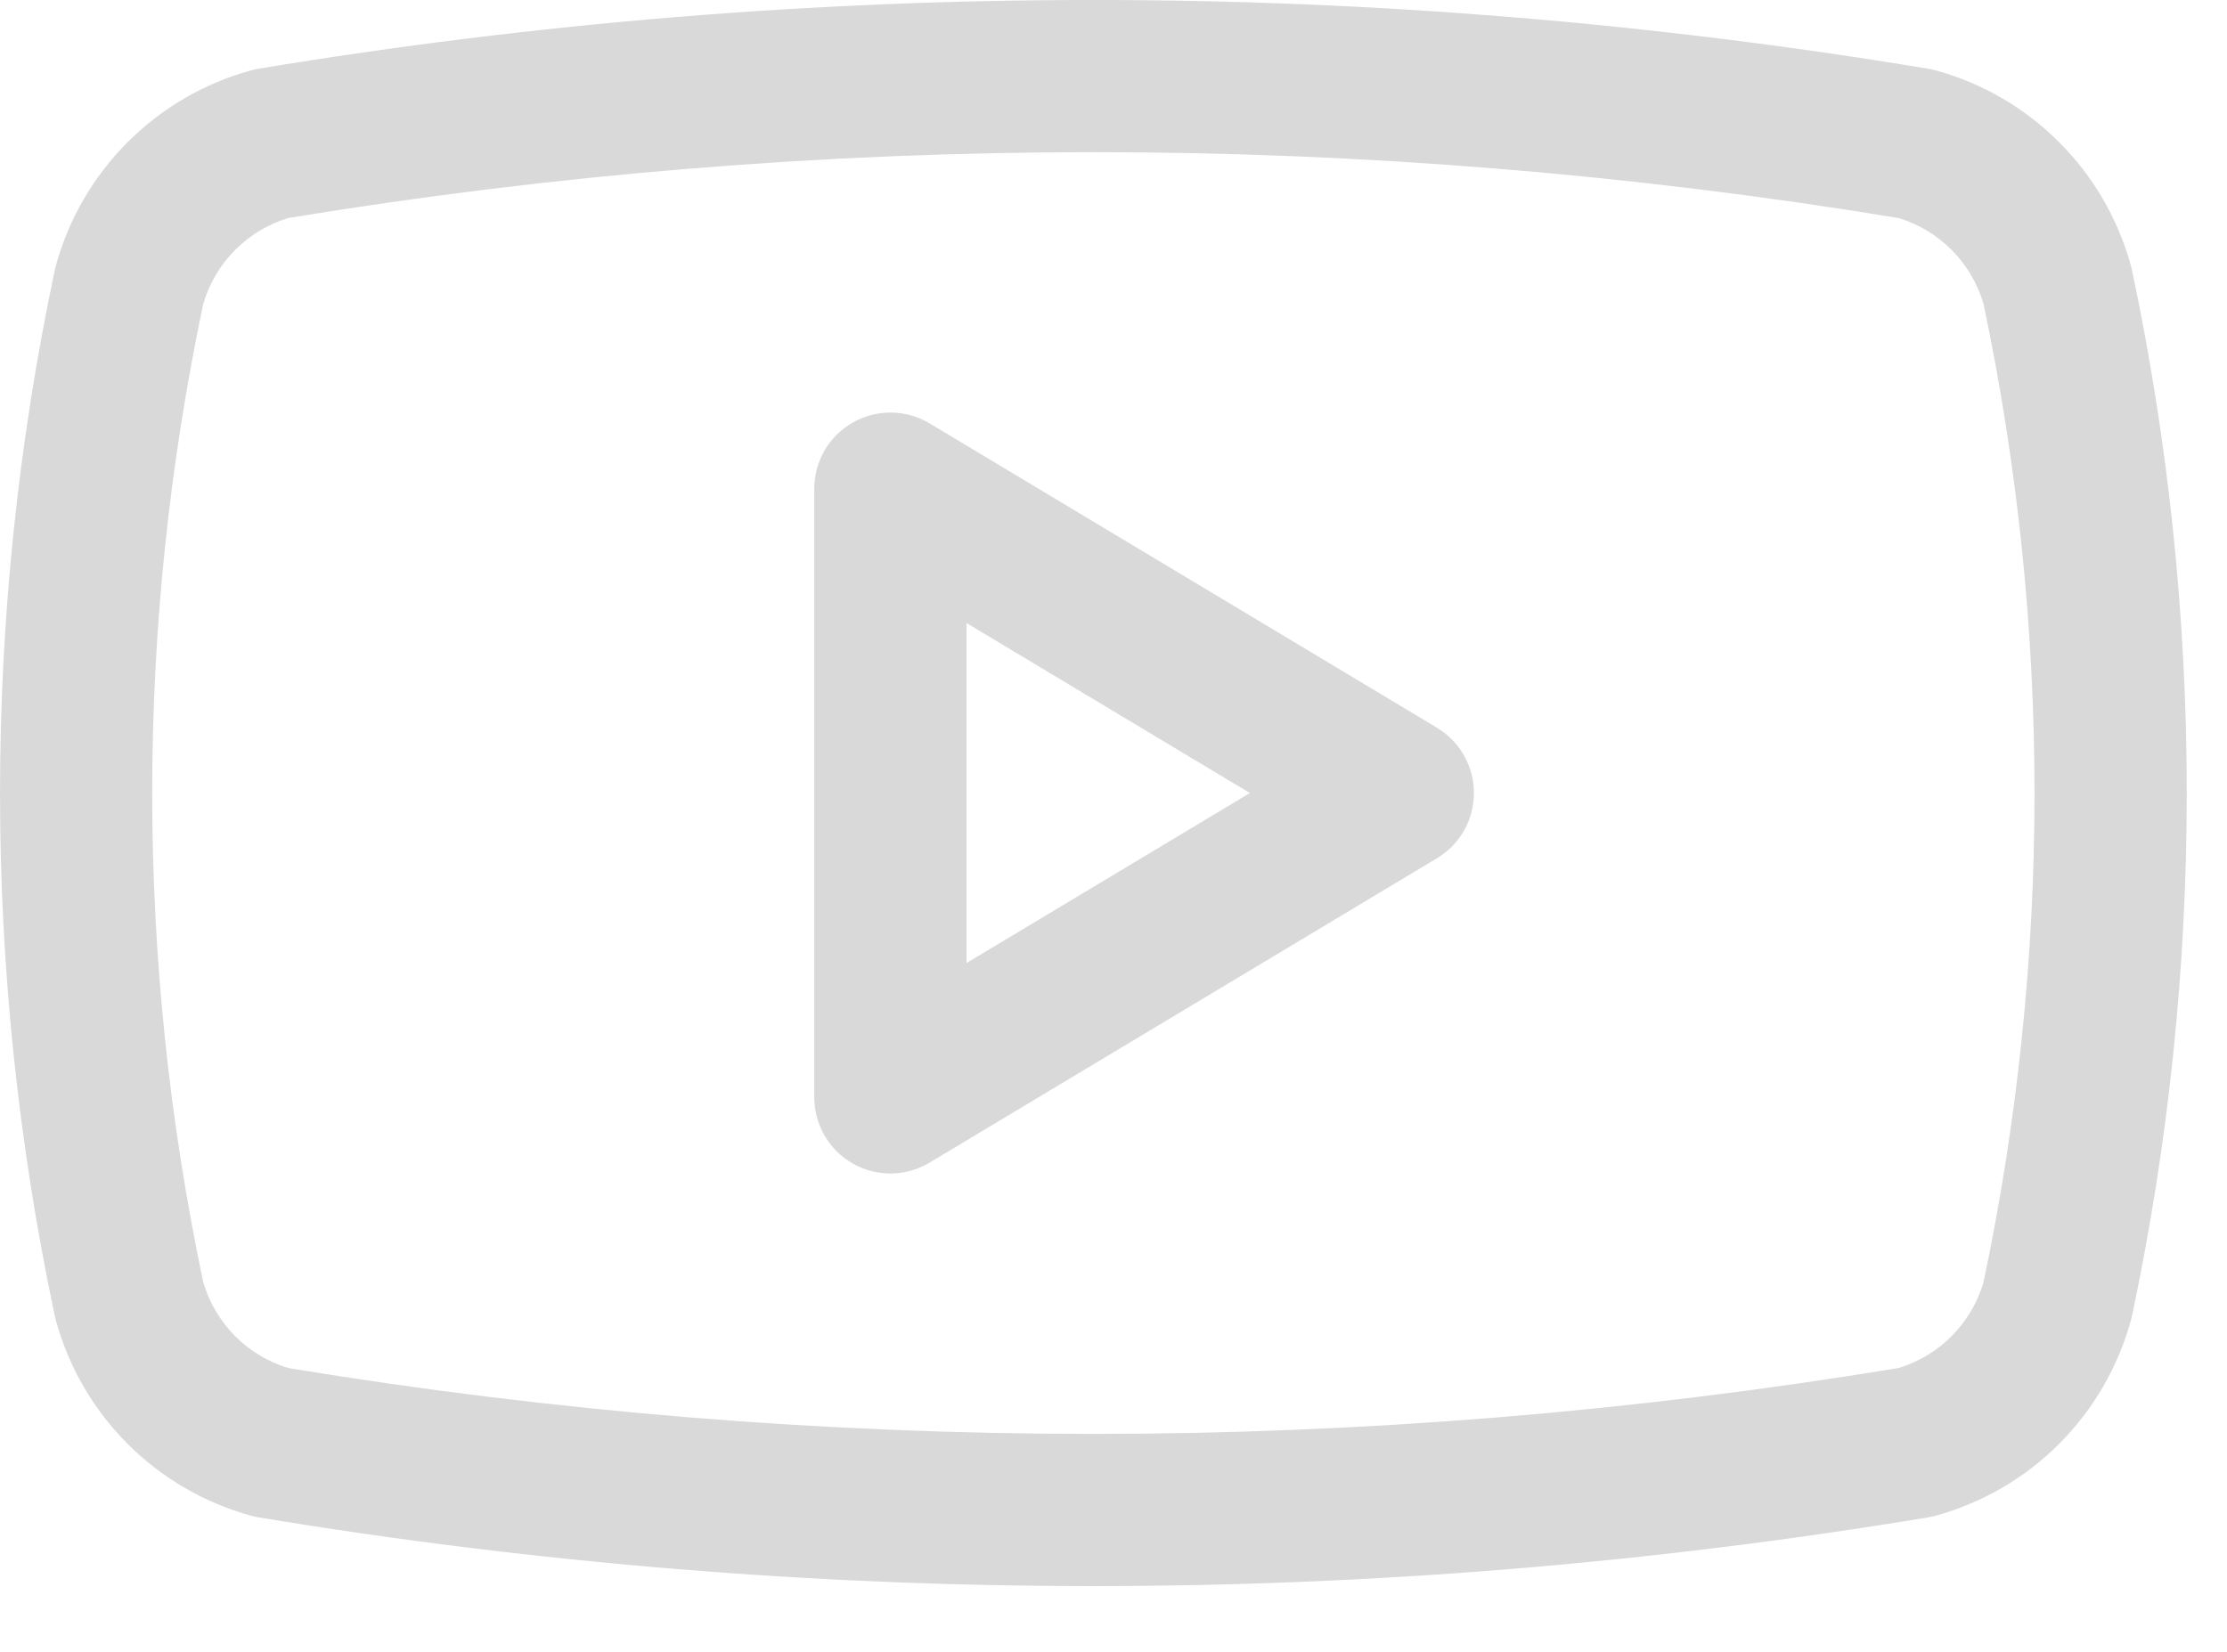 <svg width="31" height="23" viewBox="0 0 31 23" fill="none" xmlns="http://www.w3.org/2000/svg">
<path fill-rule="evenodd" clip-rule="evenodd" d="M3.276 3.477C3.481 3.272 3.734 3.12 4.011 3.036C11.433 1.813 19.006 1.813 26.429 3.036C26.706 3.12 26.959 3.272 27.164 3.477C27.374 3.687 27.528 3.947 27.611 4.232C28.557 8.723 28.557 13.361 27.611 17.852C27.528 18.137 27.374 18.396 27.164 18.607C26.959 18.812 26.706 18.963 26.429 19.048C19.006 20.271 11.433 20.271 4.011 19.048C3.734 18.963 3.481 18.812 3.276 18.607C3.066 18.396 2.912 18.137 2.829 17.852C1.882 13.361 1.882 8.723 2.829 4.232C2.912 3.947 3.066 3.687 3.276 3.477ZM26.835 0.956C19.144 -0.319 11.296 -0.319 3.604 0.956C3.568 0.962 3.532 0.969 3.497 0.979C2.847 1.157 2.254 1.502 1.777 1.979C1.301 2.455 0.956 3.048 0.778 3.698C0.772 3.718 0.767 3.739 0.763 3.759C-0.254 8.561 -0.254 13.523 0.763 18.325C0.767 18.345 0.772 18.365 0.778 18.385C0.956 19.036 1.301 19.628 1.777 20.105C2.254 20.582 2.847 20.926 3.497 21.105C3.532 21.114 3.568 21.122 3.604 21.128C11.296 22.403 19.144 22.403 26.835 21.128C26.872 21.122 26.907 21.114 26.942 21.105C27.593 20.926 28.186 20.582 28.662 20.105C29.139 19.628 29.483 19.036 29.662 18.385C29.667 18.365 29.672 18.345 29.677 18.325C30.694 13.523 30.694 8.561 29.677 3.759C29.672 3.739 29.667 3.718 29.662 3.698C29.483 3.048 29.139 2.455 28.662 1.979C28.186 1.502 27.593 1.157 26.942 0.979C26.907 0.969 26.872 0.962 26.835 0.956ZM12.94 5.895C12.612 5.699 12.205 5.694 11.873 5.882C11.54 6.07 11.335 6.422 11.335 6.804V15.28C11.335 15.662 11.54 16.014 11.873 16.202C12.205 16.39 12.612 16.385 12.94 16.188L20.003 11.95C20.322 11.759 20.517 11.414 20.517 11.042C20.517 10.67 20.322 10.325 20.003 10.133L12.94 5.895ZM17.398 11.042L13.454 13.409V8.675L17.398 11.042Z" fill="#D9D9D9"/>
</svg>
